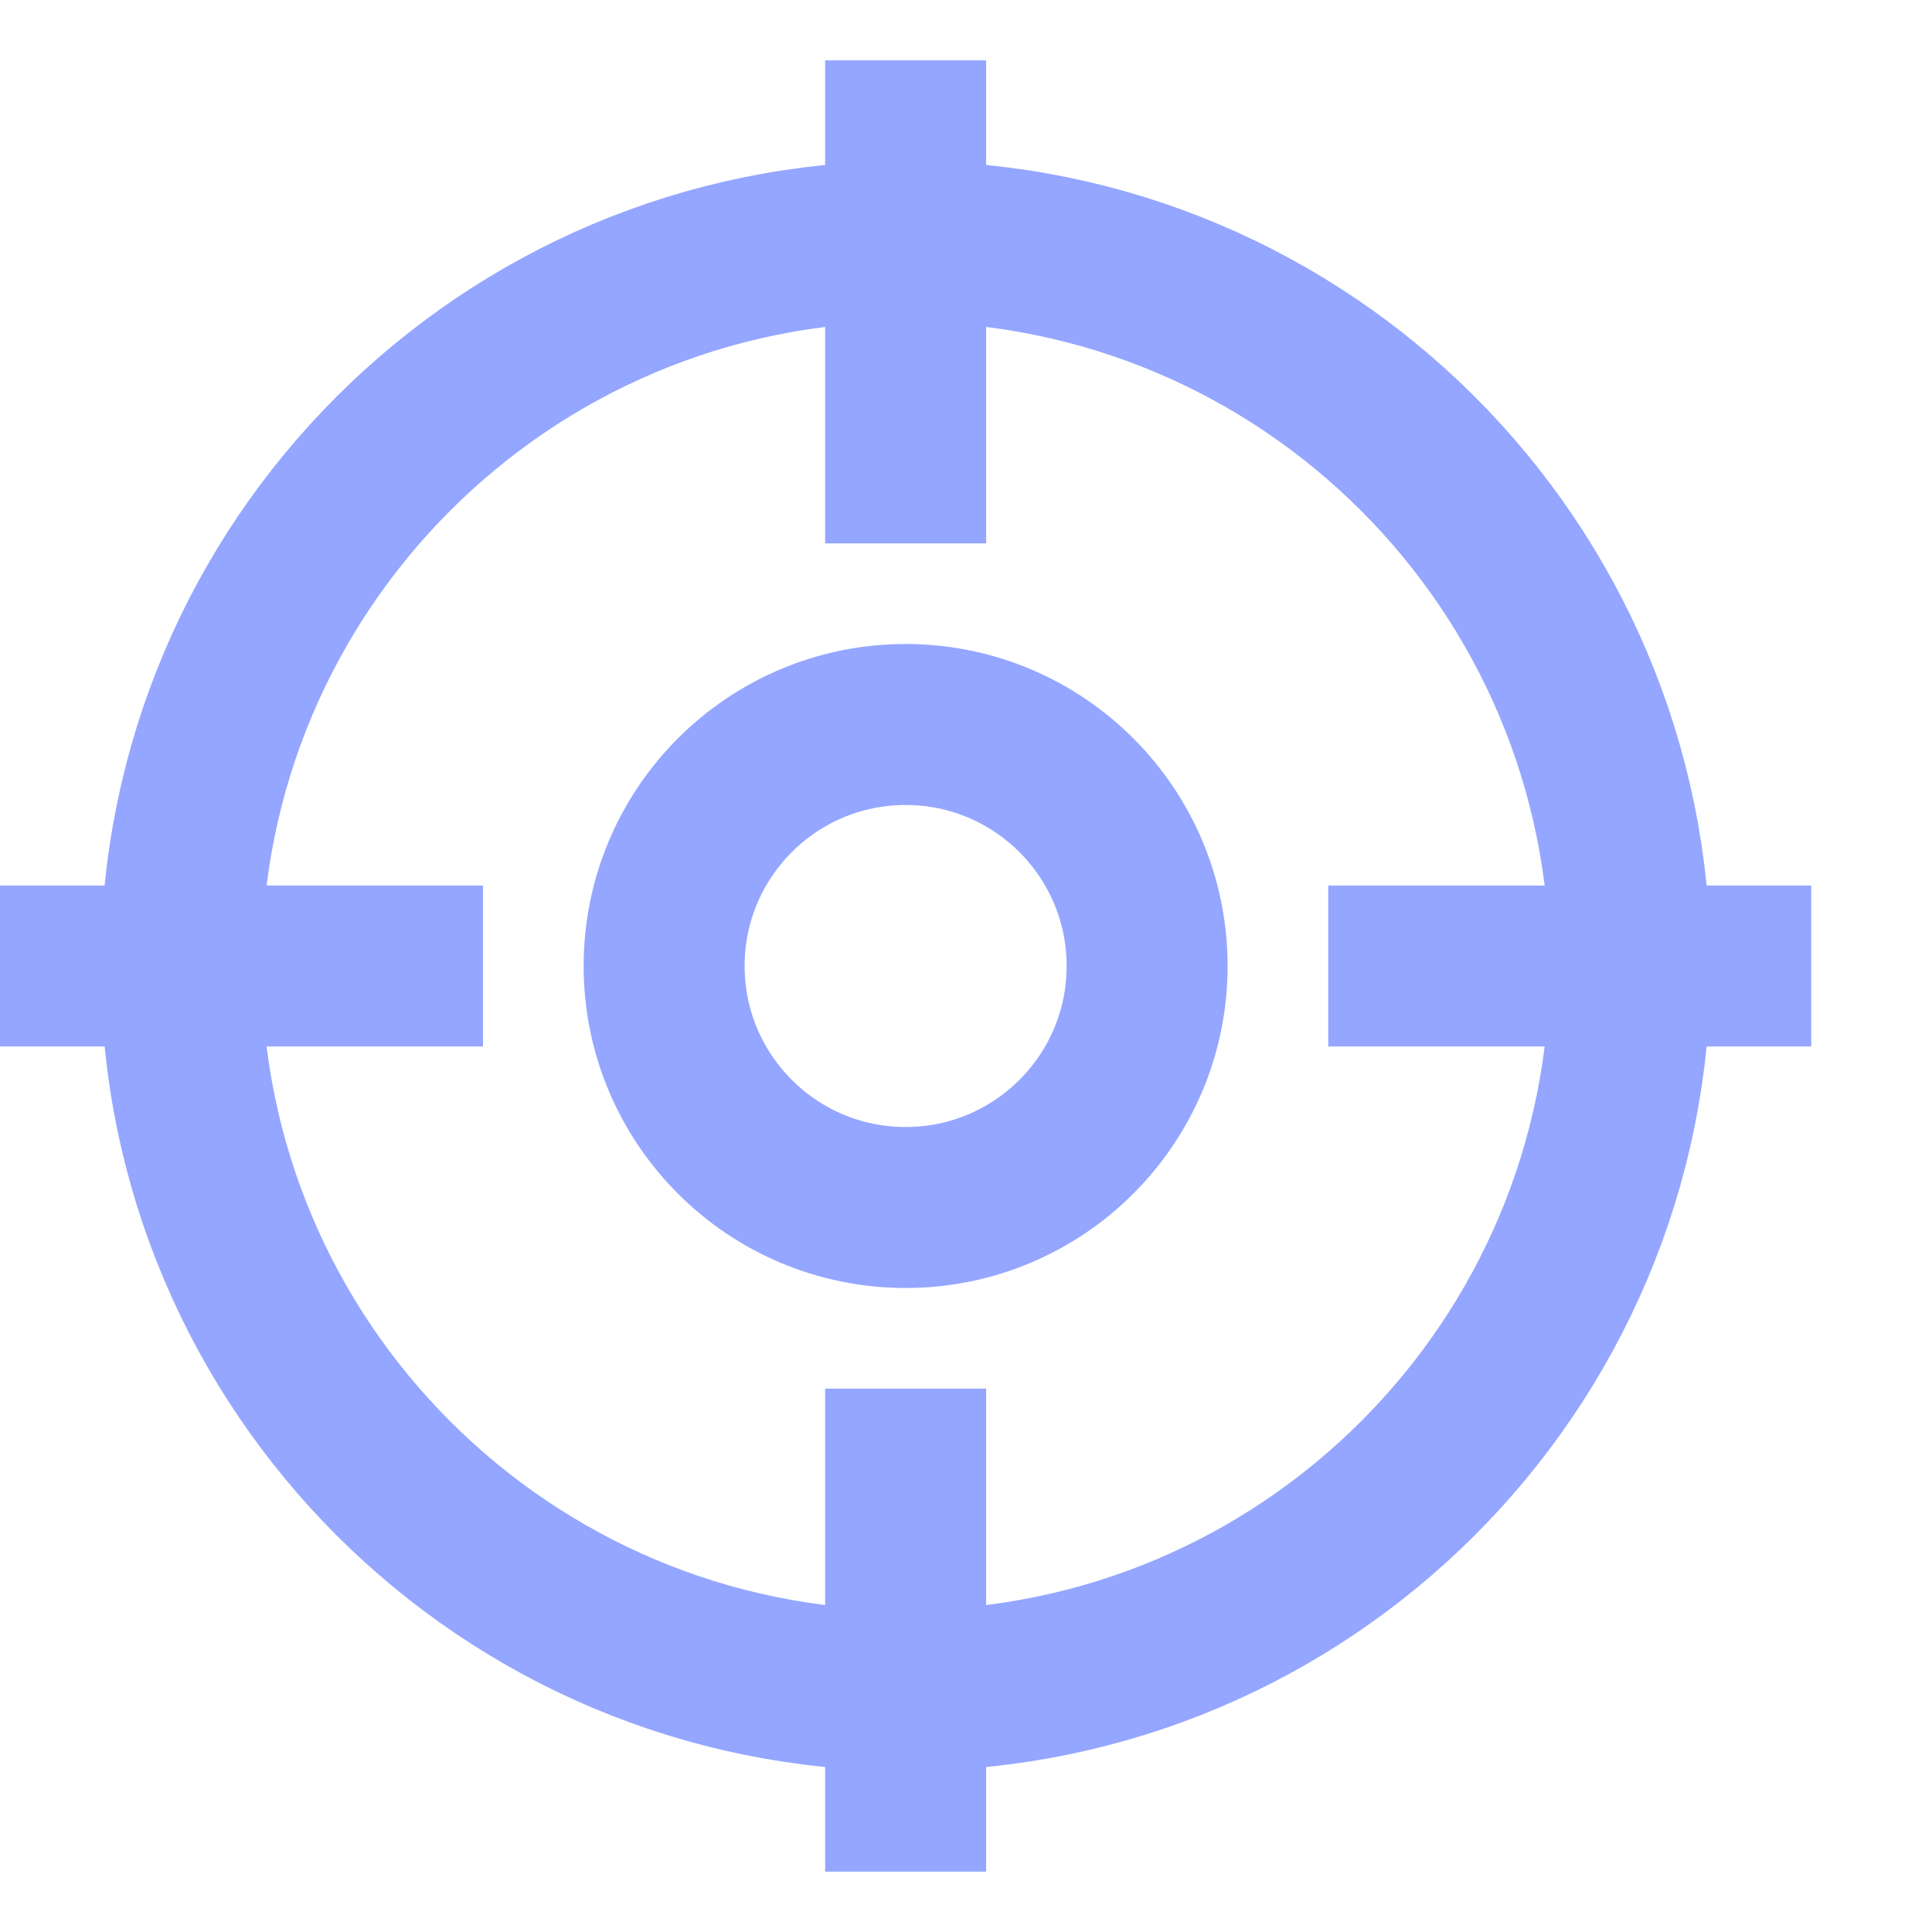 <svg width="40" height="40" viewBox="0 0 40 40" fill="none" xmlns="http://www.w3.org/2000/svg">
<path d="M27.5 20H37.5M18.75 28.75V38.75M0 20H10M18.75 1.25V11.25M23.75 20C23.75 22.761 21.511 25 18.75 25C15.989 25 13.75 22.761 13.75 20C13.75 17.239 15.989 15 18.75 15C21.511 15 23.75 17.239 23.75 20ZM33.75 20C33.75 28.284 27.034 35 18.75 35C10.466 35 3.75 28.284 3.75 20C3.75 11.716 10.466 5 18.75 5C27.034 5 33.75 11.716 33.75 20Z" stroke="#94A6FF" stroke-width="3.333"/>
</svg>
